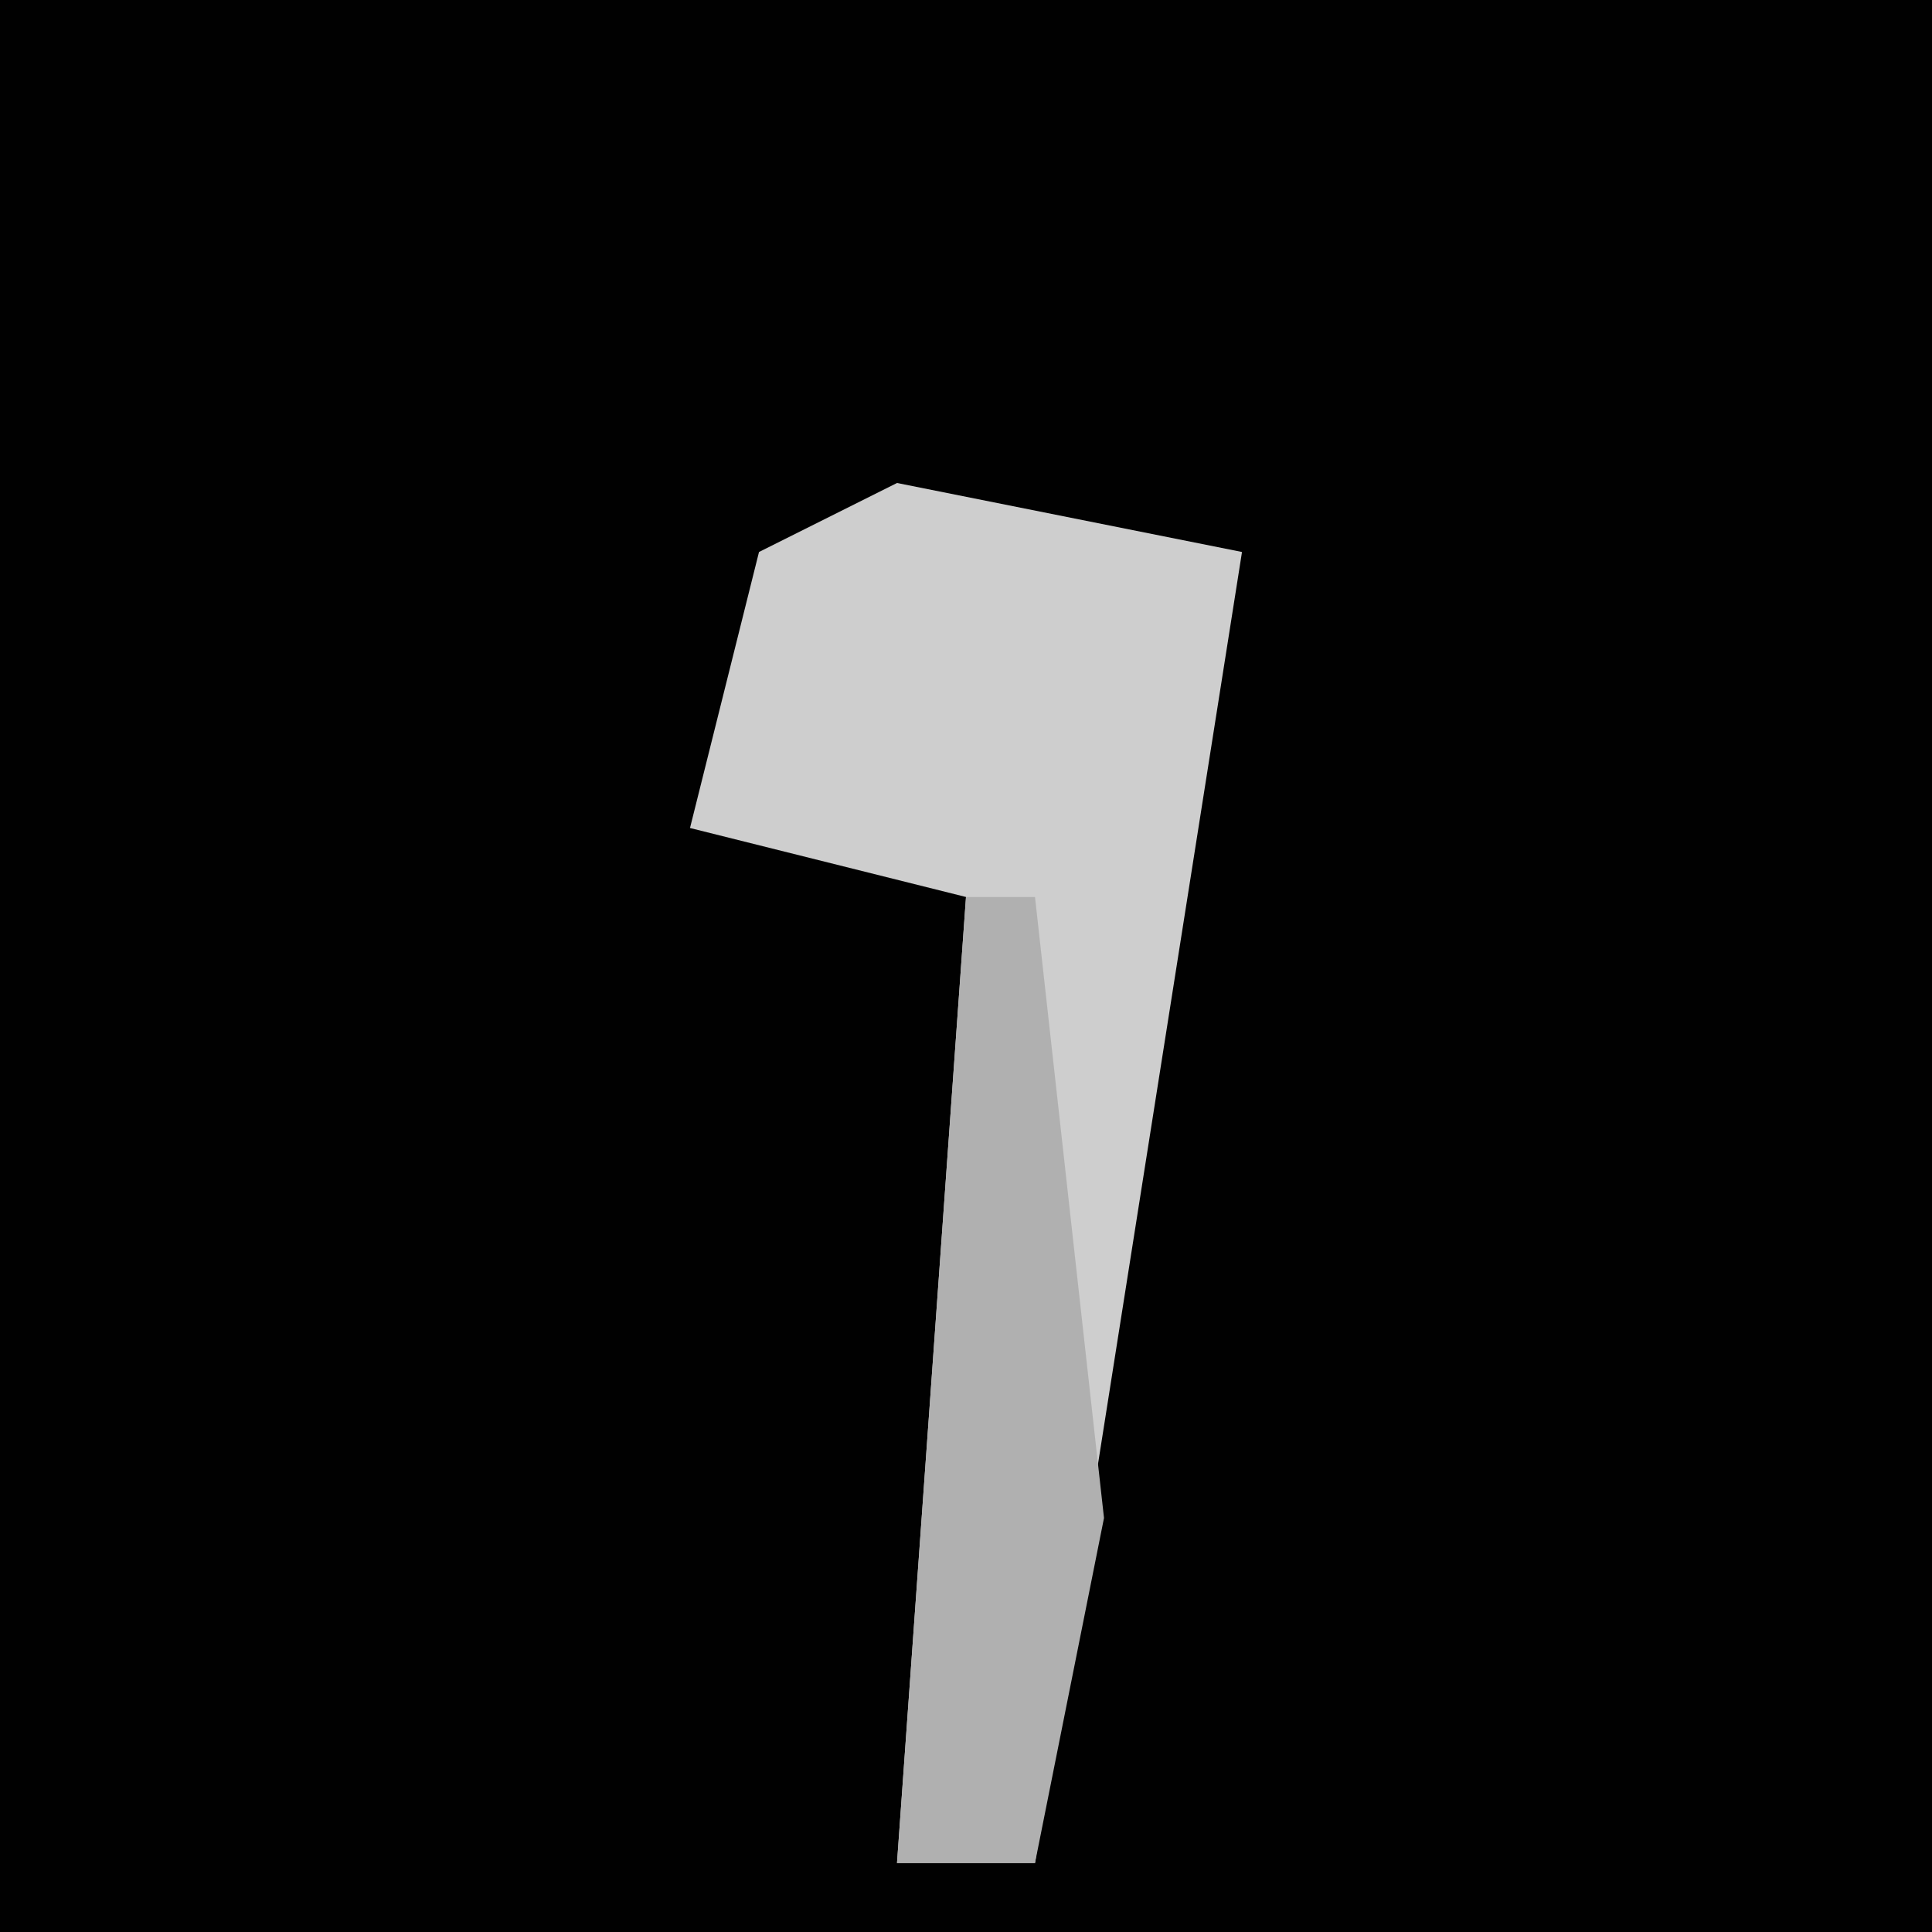 <?xml version="1.0" encoding="UTF-8"?>
<svg version="1.1" xmlns="http://www.w3.org/2000/svg" width="28" height="28">
<path d="M0,0 L28,0 L28,28 L0,28 Z " fill="#010101" transform="translate(0,0)"/>
<path d="M0,0 L5,1 L2,20 L0,20 L1,6 L-3,5 L-2,1 Z " fill="#CECECE" transform="translate(13,7)"/>
<path d="M0,0 L1,0 L2,9 L1,14 L-1,14 Z " fill="#B0B0B0" transform="translate(14,13)"/>
</svg>

